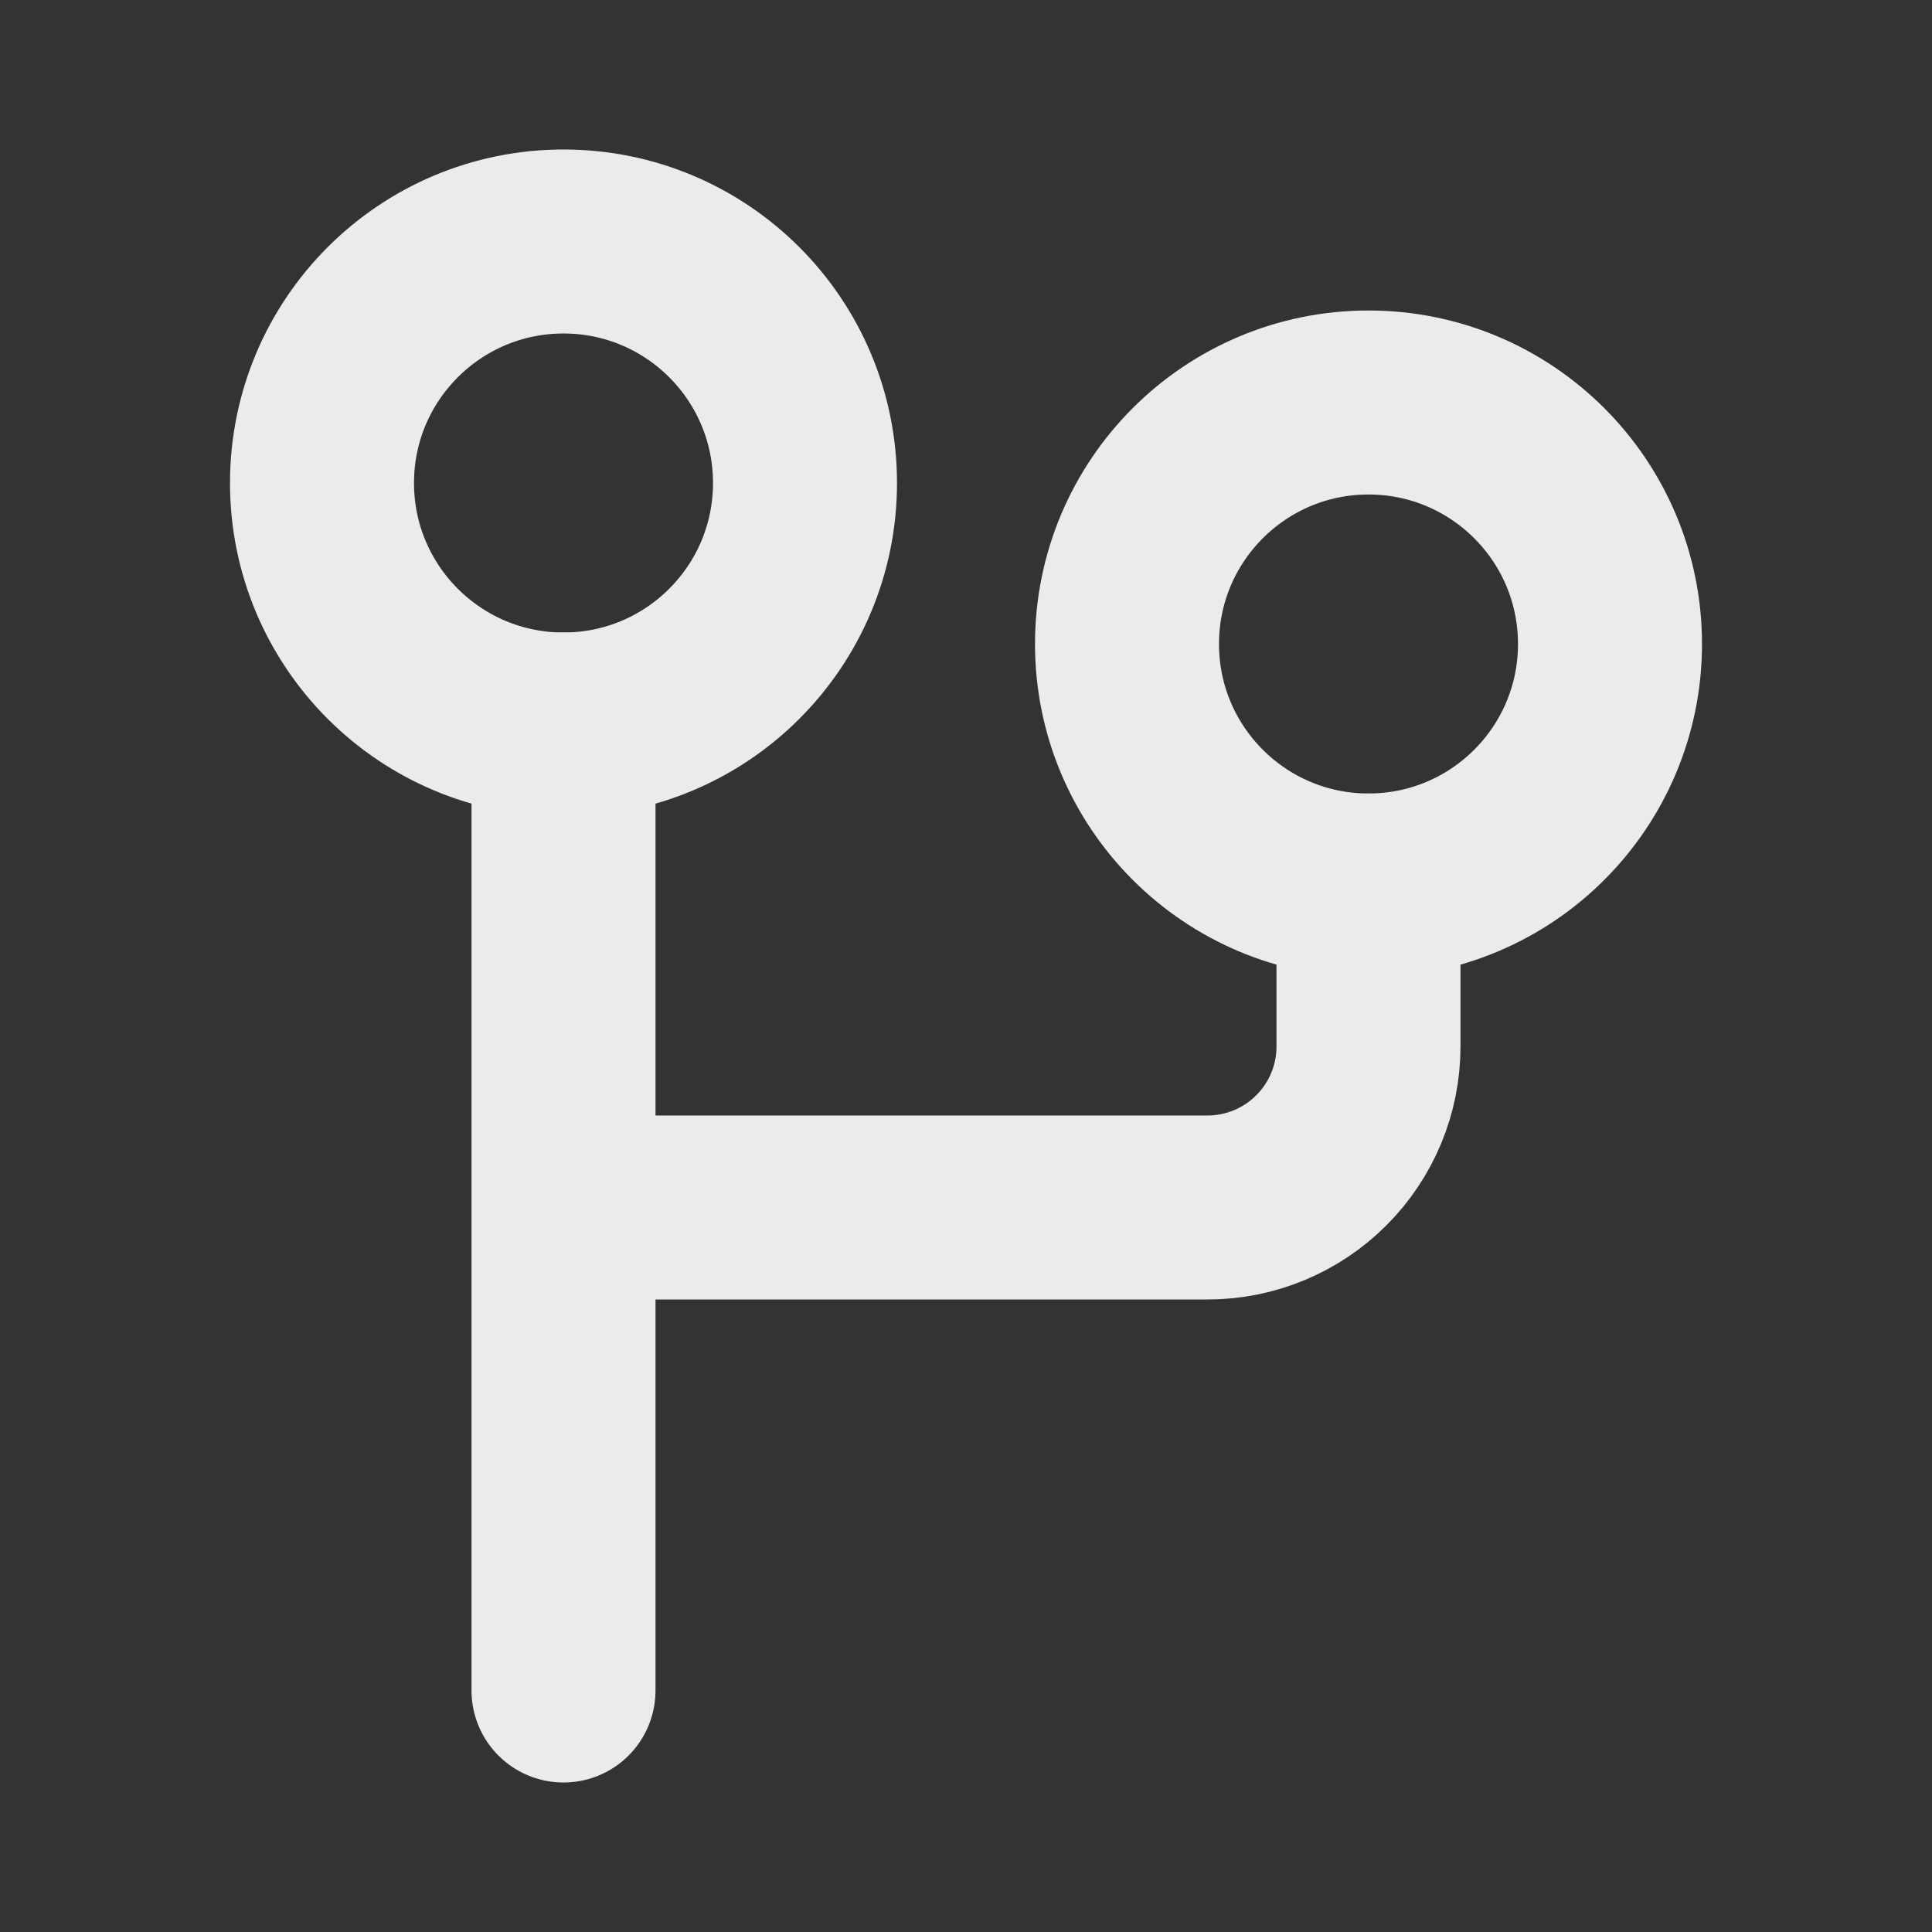 <svg width="21" height="21" viewBox="0 0 21 21" fill="none" xmlns="http://www.w3.org/2000/svg">
<rect x="0" y="0" width="21" height="21" fill="#333333" stroke="none"/>
<path d="M6.125 18.375V13.125M6.125 13.125V7.875M6.125 13.125H13.125C13.589 13.125 14.034 12.941 14.362 12.612C14.691 12.284 14.875 11.839 14.875 11.375V9.625" stroke="#EBEBEB" stroke-width="2" stroke-linecap="round" stroke-linejoin="round"/>
<path d="M6.125 7.875C7.575 7.875 8.75 6.7 8.75 5.25C8.75 3.8 7.575 2.625 6.125 2.625C4.675 2.625 3.5 3.8 3.5 5.25C3.5 6.7 4.675 7.875 6.125 7.875Z" fill="none" stroke="#EBEBEB" stroke-width="2" stroke-linecap="round" stroke-linejoin="round"/>
<path d="M14.875 9.625C16.325 9.625 17.5 8.45 17.5 7C17.5 5.55 16.325 4.375 14.875 4.375C13.425 4.375 12.25 5.55 12.25 7C12.25 8.45 13.425 9.625 14.875 9.625Z" fill="none" stroke="#EBEBEB" stroke-width="2" stroke-linecap="round" stroke-linejoin="round"/>
</svg>
